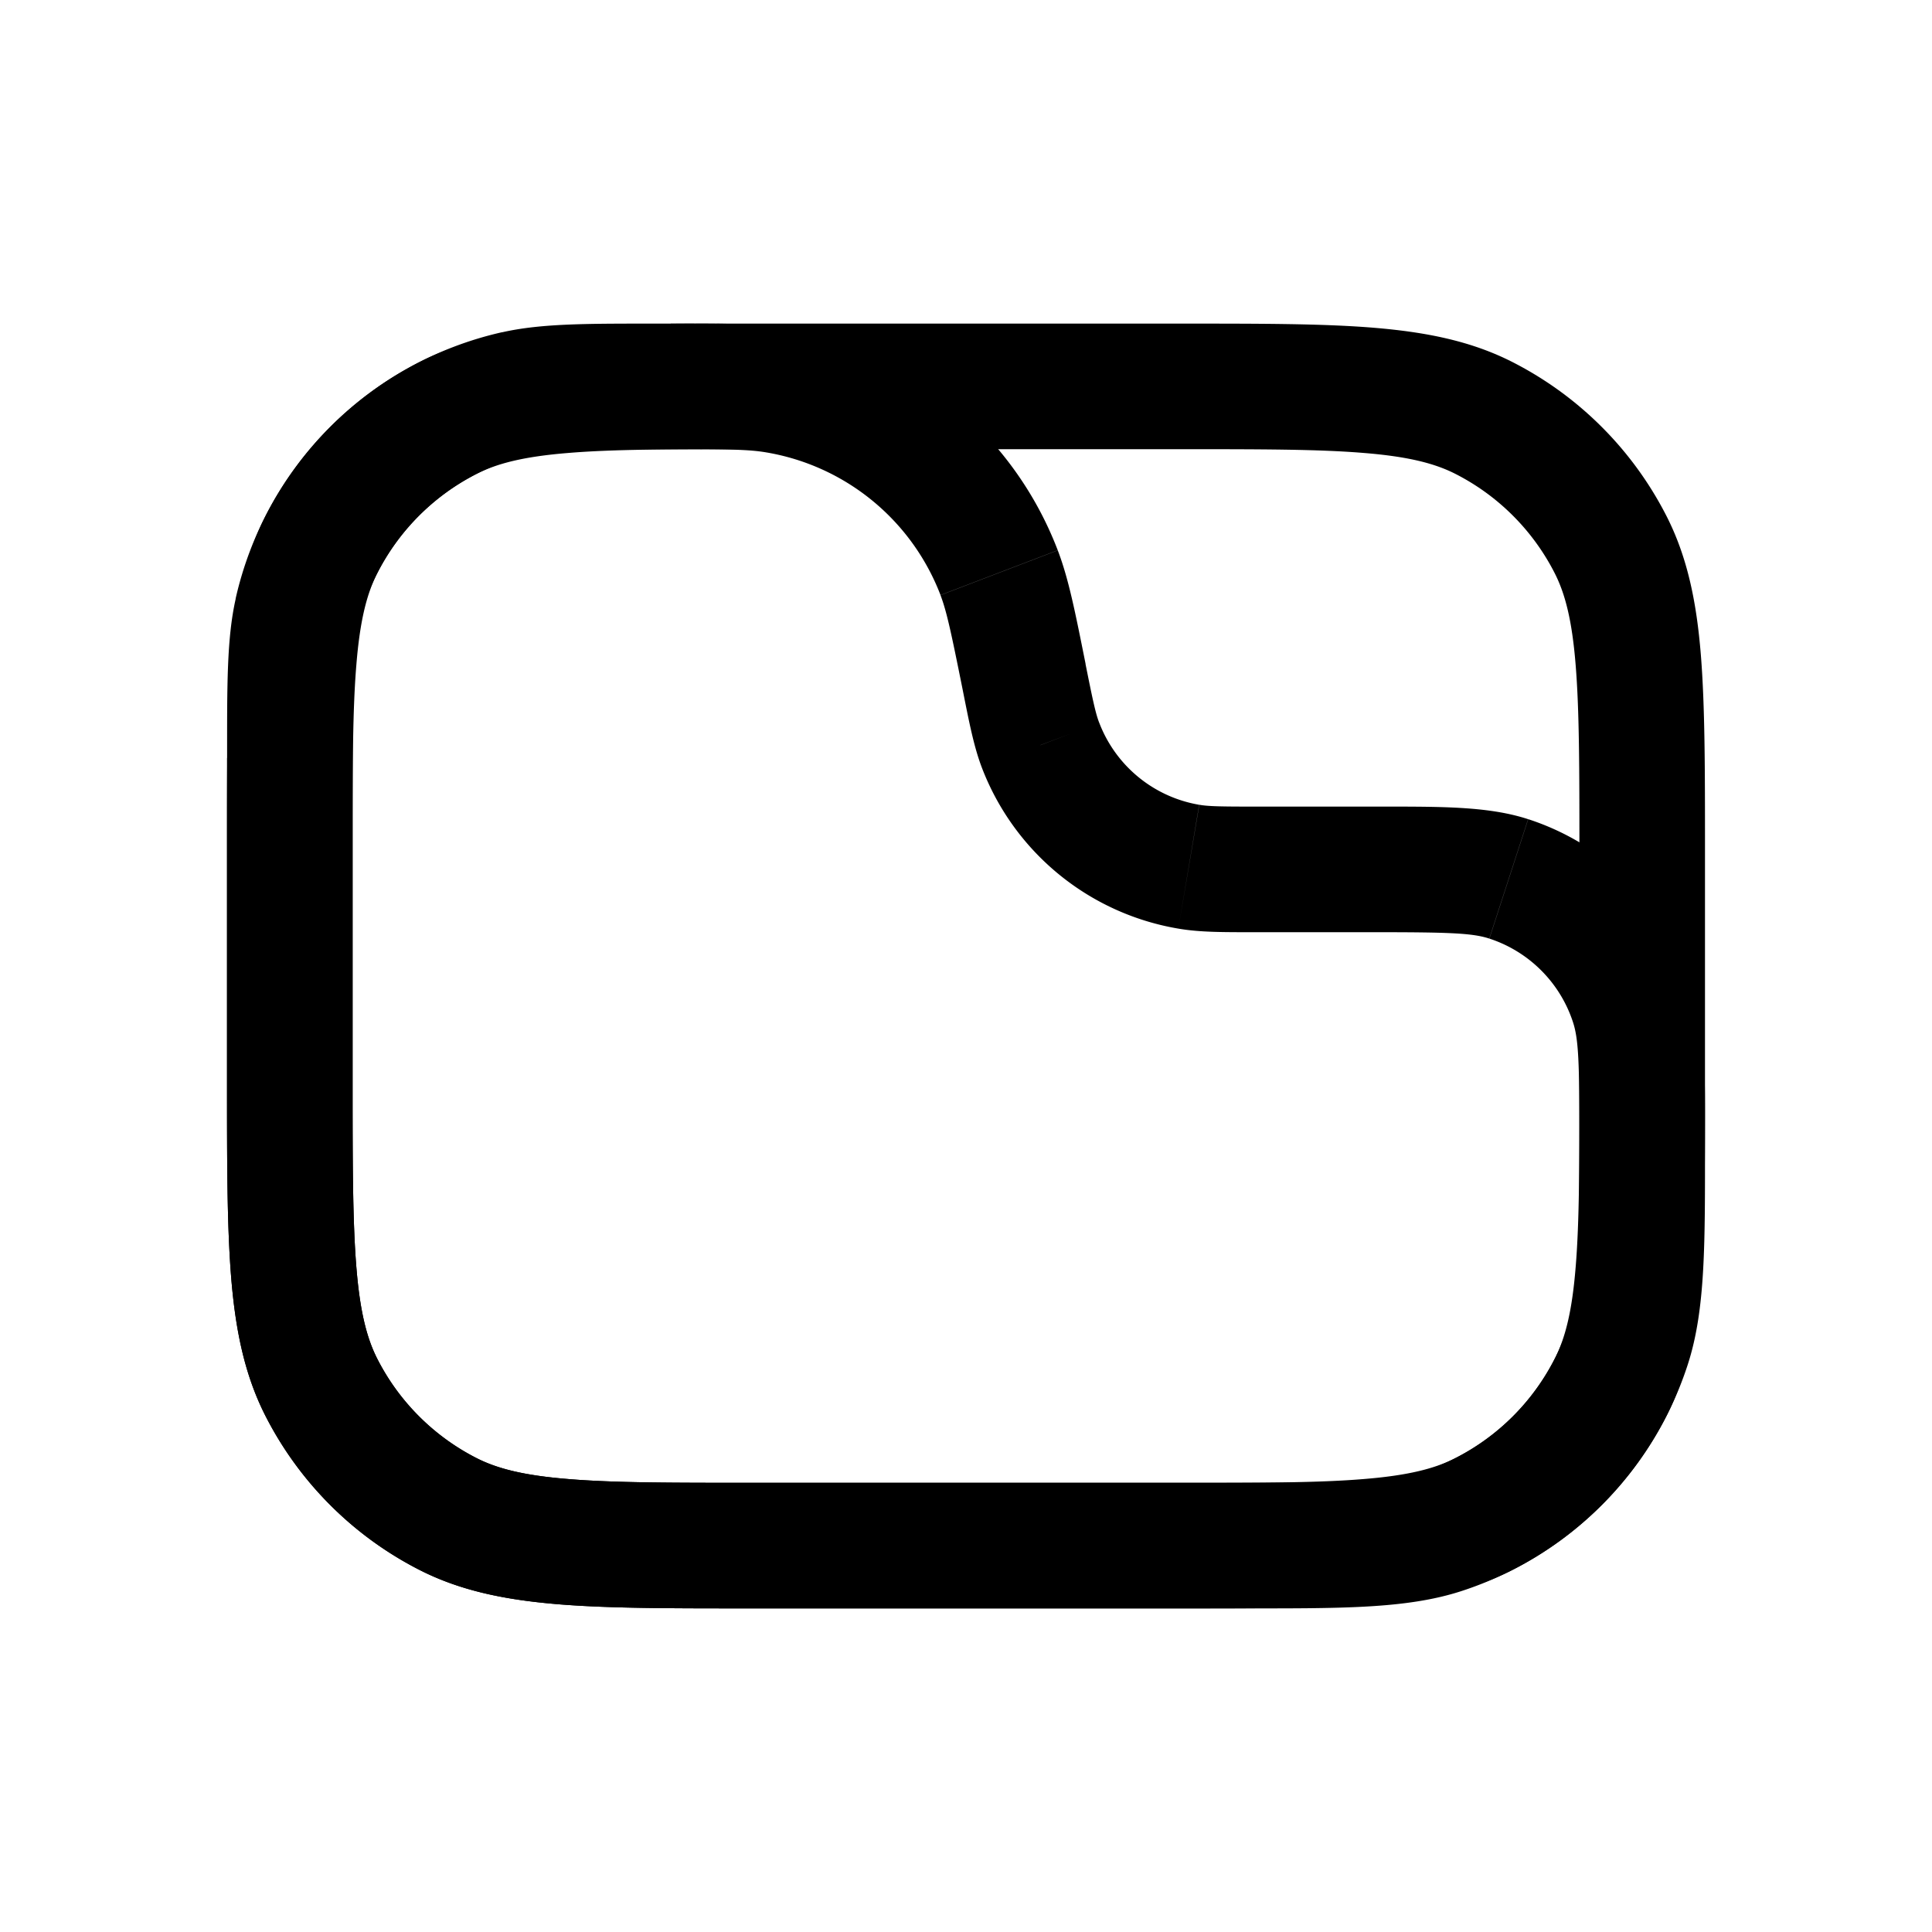 <svg xmlns="http://www.w3.org/2000/svg" fill="currentColor" viewBox="0 0 20 20">
  <path d="M15.618 9.098l.2-.618-.2.618zm1.284 1.284l.618-.2-.618.2zm-6.559-4.453l.607-.232-.607.232zm-5.705 9.744l-.295.58.295-.58zm-1.311-1.311l-.58.295.58-.295zm11.6 1.491l-.2-.618.2.618zm-4.156-8.14l.607-.231-.607.232zm1.535 1.259l-.108.64.108-.64zm.494 6.378h-5v1.3h5v-1.3zM6.847 4.65h.094v-1.3h-.094v1.3zM3.65 11.2V7.847h-1.3V11.2h1.3zm9.39-1.55h1.16v-1.3h-1.16v1.3zm1.16 0c.795 0 1.039.008 1.217.066l.402-1.236c-.424-.138-.925-.13-1.619-.13v1.3zm3.45 2.15c0-.694.008-1.195-.13-1.619l-1.236.402c.058.178.066.422.066 1.217h1.3zm-2.233-2.084c.411.134.733.456.867.867l1.236-.402A2.65 2.65 0 0015.82 8.48l-.402 1.236zM6.847 3.35c-.752 0-1.235-.004-1.65.09l.286 1.267c.238-.053.541-.057 1.364-.057v-1.3zM3.65 7.847c0-.823.004-1.126.057-1.364L2.44 6.198c-.093.414-.089.897-.089 1.649h1.3zm1.548-4.408a3.65 3.65 0 00-2.759 2.759l1.268.285a2.35 2.35 0 011.776-1.776L5.198 3.44zm6.04 3.434c-.107-.533-.174-.877-.288-1.176l-1.214.464c.065.172.11.385.227.966l1.274-.254zM6.94 4.65c.592 0 .81.002.991.033L8.15 3.4c-.315-.053-.665-.051-1.208-.051v1.3zm4.01 1.047a3.65 3.65 0 00-2.802-2.296l-.217 1.282A2.35 2.35 0 019.736 6.16l1.214-.464zM7.8 15.35c-.85 0-1.45 0-1.917-.039-.46-.037-.736-.108-.95-.217l-.59 1.158c.428.218.893.31 1.434.355.533.044 1.194.043 2.023.043v-1.3zM2.35 11.2c0 .83 0 1.49.043 2.023.044.54.137 1.006.355 1.434l1.158-.59c-.109-.214-.18-.49-.217-.95-.038-.467-.039-1.066-.039-1.917h-1.3zm2.583 3.894a2.35 2.35 0 01-1.027-1.027l-1.158.59a3.65 3.65 0 001.595 1.595l.59-1.158zM12.8 16.65c1.066 0 1.753.008 2.328-.179l-.402-1.236c-.33.107-.759.115-1.926.115v1.3zm3.55-4.85c0 1.167-.008 1.597-.115 1.926l1.236.402c.187-.575.179-1.262.179-2.328h-1.3zm-1.222 4.671a3.65 3.65 0 002.343-2.343l-1.236-.402a2.35 2.35 0 01-1.509 1.509l.402 1.236zM9.963 7.127c.069.347.117.598.201.819l1.215-.464c-.036-.094-.063-.214-.142-.61l-1.274.255zM13.04 8.35c-.404 0-.527-.002-.625-.019l-.217 1.282c.232.04.488.037.842.037v-1.3zm-2.876-.404a2.65 2.65 0 002.034 1.667l.216-1.282a1.35 1.35 0 01-1.035-.85l-1.215.465z"/>
  <path d="M4.638 15.673l-.295.58.295-.58zm-1.311-1.311l-.58.295.58-.295zm12.035 1.311l-.295-.58.295.58zm1.311-1.311l.58.295-.58-.295zm0-8.724l-.58.295.58-.295zM12.2 15.35H7.8v1.3h4.4v-1.3zm4.15-6.55v2.4h1.3V8.8h-1.3zM10 4.65h2.2v-1.3H10v1.3zm-2.2 0H10v-1.3H7.8v1.3zM3.65 11.2V8.8h-1.3v2.4h1.3zM7.8 3.35c-.83 0-1.49 0-2.023.043-.54.044-1.006.137-1.434.355l.59 1.158c.214-.109.49-.18.95-.217C6.35 4.65 6.949 4.65 7.8 4.65v-1.3zM3.65 8.8c0-.85 0-1.45.039-1.917.037-.46.108-.736.217-.95l-1.158-.59c-.218.428-.31.893-.355 1.434C2.349 7.31 2.35 7.97 2.35 8.8h1.3zm.693-5.052a3.65 3.65 0 00-1.595 1.595l1.158.59a2.35 2.35 0 011.027-1.027l-.59-1.158zM7.8 15.35c-.85 0-1.45 0-1.917-.039-.46-.037-.736-.108-.95-.217l-.59 1.158c.428.218.893.31 1.434.355.533.044 1.194.043 2.023.043v-1.3zM2.35 11.2c0 .83 0 1.49.043 2.023.044.54.137 1.006.355 1.434l1.158-.59c-.109-.214-.18-.49-.217-.95-.038-.467-.039-1.066-.039-1.917h-1.3zm2.583 3.894a2.35 2.35 0 01-1.027-1.027l-1.158.59a3.65 3.65 0 001.595 1.595l.59-1.158zM12.2 16.65c.83 0 1.49 0 2.023-.043.54-.044 1.006-.137 1.434-.355l-.59-1.158c-.214.109-.49.18-.95.217-.467.039-1.066.039-1.917.039v1.3zm4.15-5.45c0 .85 0 1.45-.039 1.918-.037.46-.108.735-.217.949l1.158.59c.218-.428.31-.893.355-1.434.044-.533.043-1.194.043-2.023h-1.3zm-.693 5.052a3.65 3.65 0 001.595-1.595l-1.158-.59a2.35 2.35 0 01-1.027 1.027l.59 1.158zM17.65 8.8c0-.83 0-1.49-.043-2.023-.044-.54-.137-1.006-.355-1.434l-1.158.59c.109.214.18.49.217.95.038.467.039 1.066.039 1.917h1.3zM12.2 4.65c.85 0 1.45 0 1.918.039.46.037.735.108.949.217l.59-1.158c-.428-.218-.893-.31-1.434-.355-.533-.044-1.194-.043-2.023-.043v1.3zm5.052.693a3.65 3.65 0 00-1.595-1.595l-.59 1.158a2.35 2.35 0 011.027 1.027l1.158-.59z"/>
</svg>
